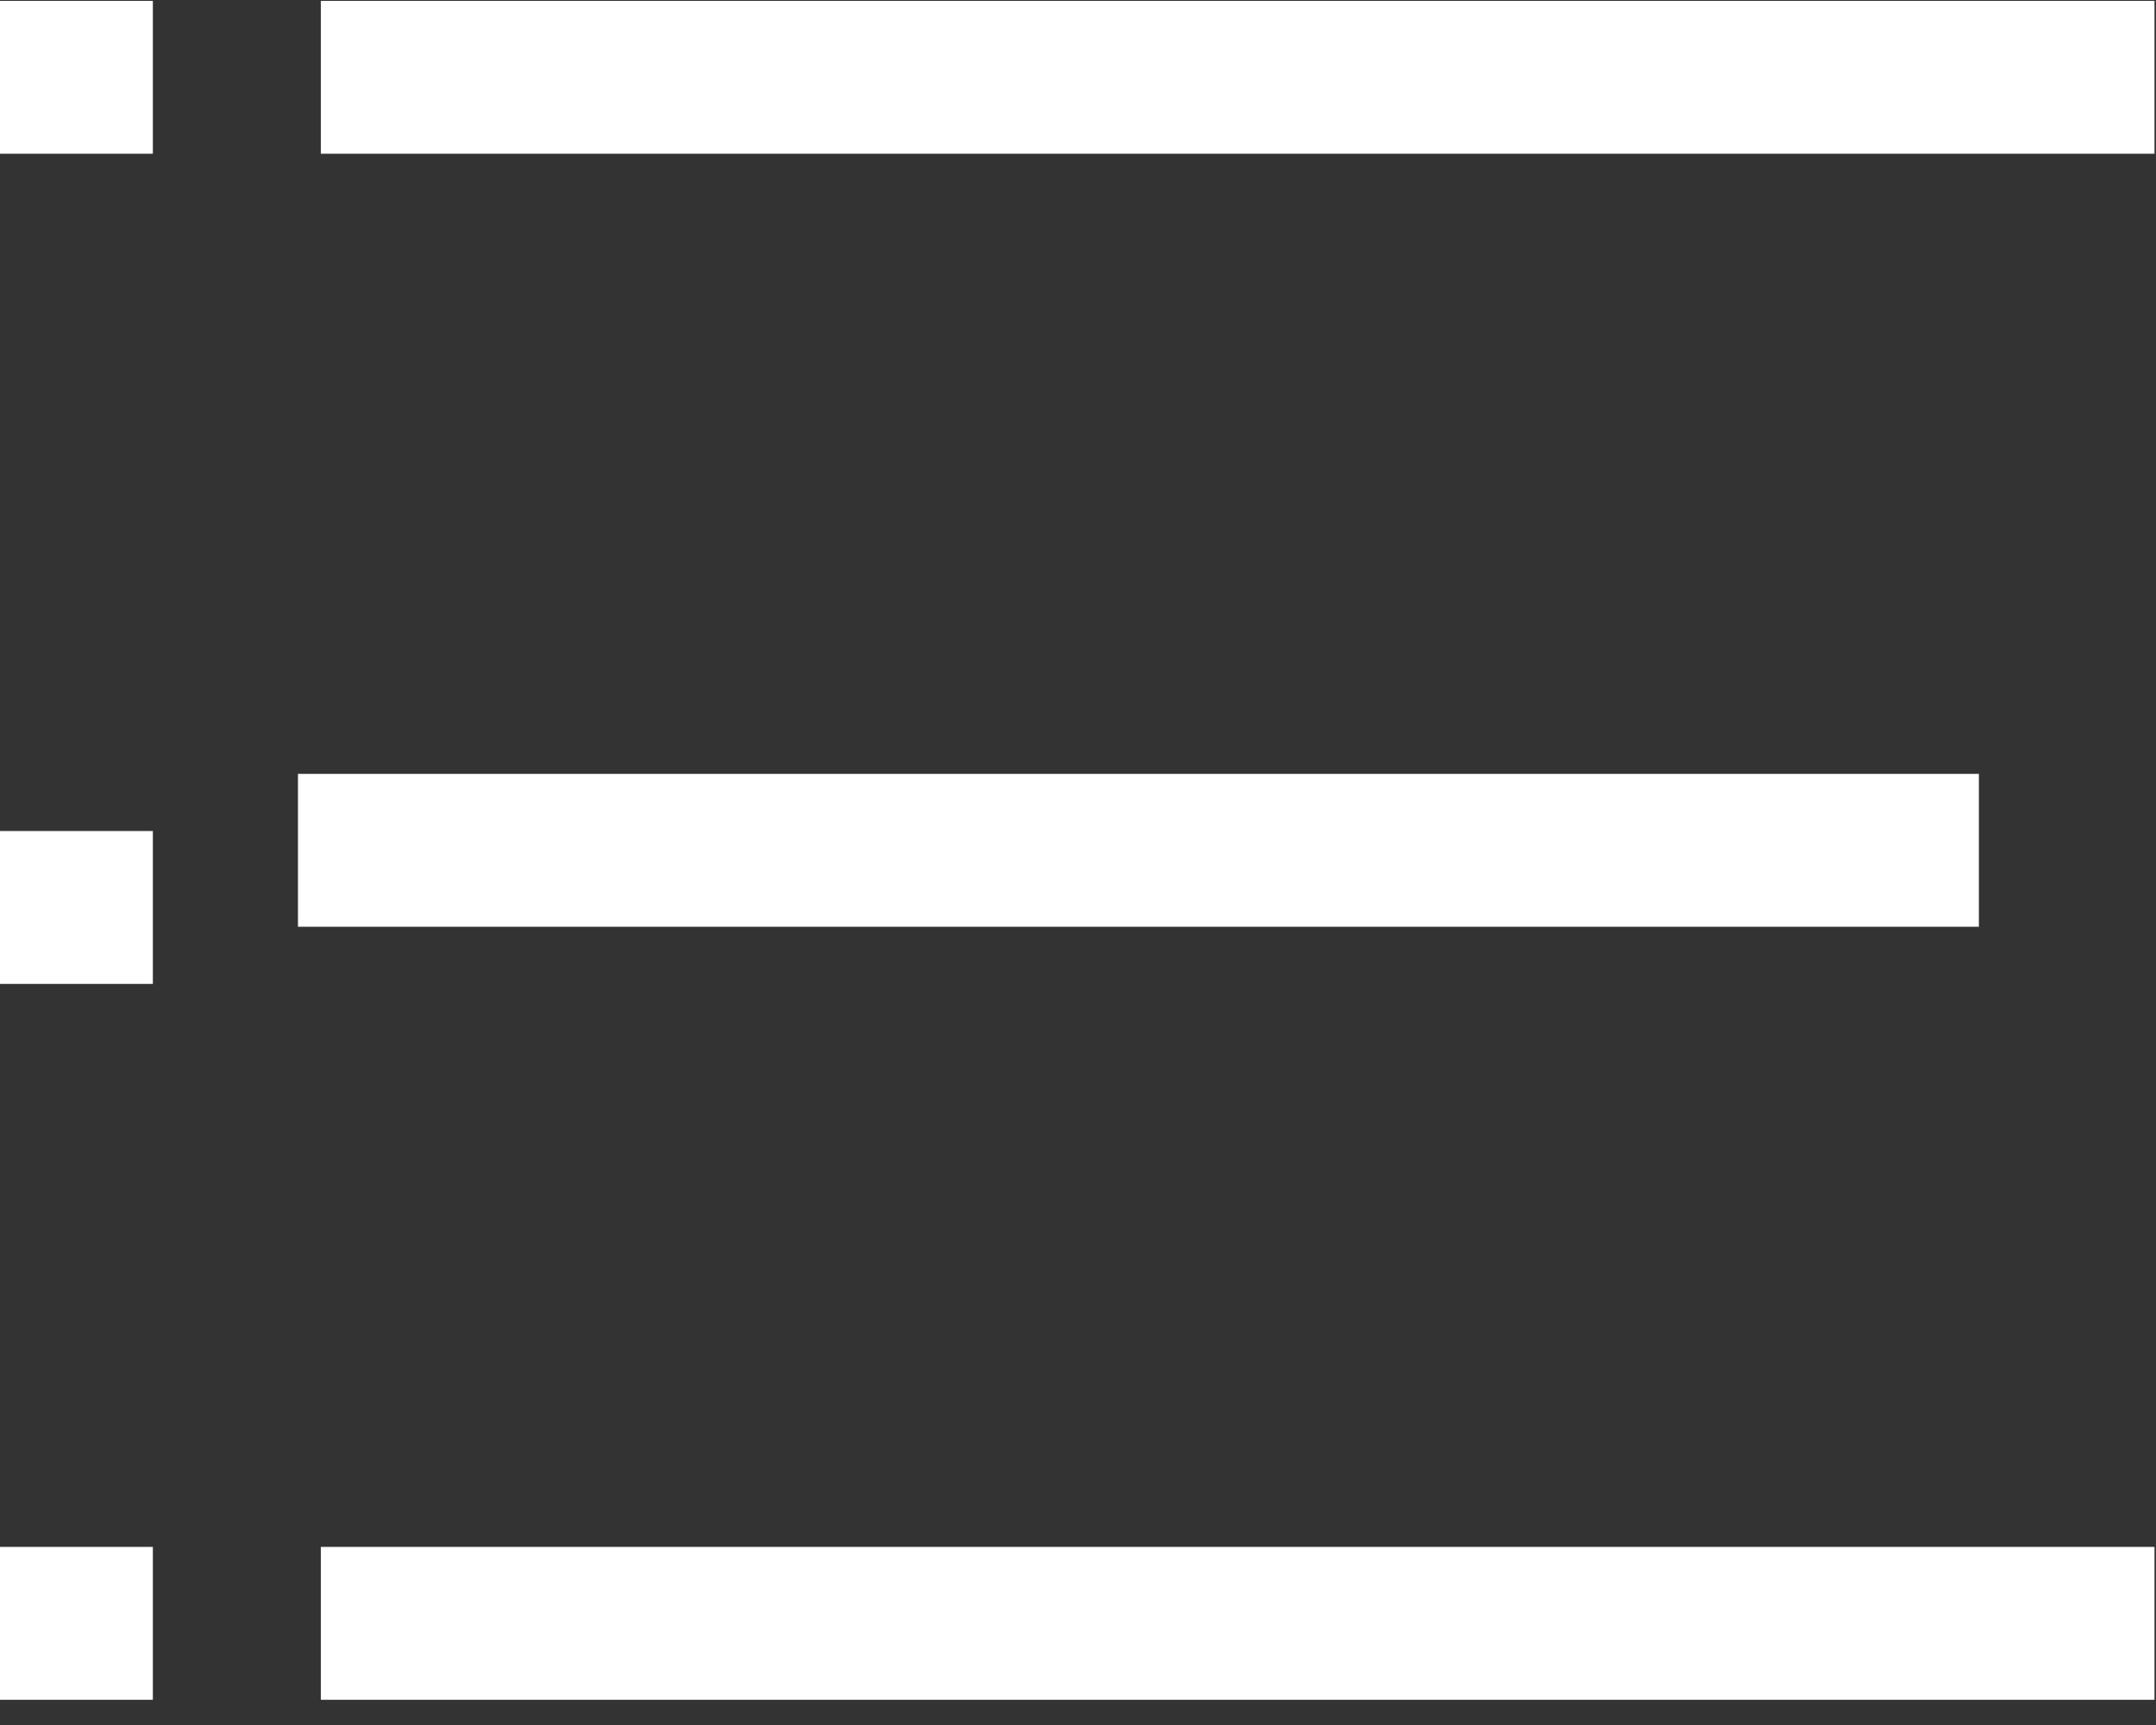 <?xml version="1.0" encoding="UTF-8"?>
<svg width="20px" height="16px" viewBox="0 0 20 16" version="1.1" xmlns="http://www.w3.org/2000/svg" xmlns:xlink="http://www.w3.org/1999/xlink">
    <rect x="0" y="0" width="20" height="16" fill="#333333" stroke="none"/>
    <!-- Generator: Sketch 64 (93537) - https://sketch.com -->
    <title>List View</title>
    <desc>Created with Sketch.</desc>
    <g id="Screens" stroke="none" stroke-width="1" fill="none" fill-rule="evenodd">
        <g id="Search-Result_Grid" transform="translate(-328, -125)" fill="#FFFFFF">
            <g id="List-View" transform="translate(338, 133.5) scale(-1, 1) translate(-338, -133.5) translate(328, 125)">
                <g id="menu" transform="translate(10, 8.5) scale(-1, 1) translate(-10, -8.5) ">
                    <g id="Group-4" transform="translate(0, 0.008)" fill-rule="nonzero">
                        <polygon id="path-1_82_" points="2.976 5.15143483e-14 19.986 5.15143483e-14 19.986 1.418 2.976 1.418"></polygon>
                        <polygon id="path-2_77_" points="5.16253706e-14 5.15143483e-14 1.418 5.15143483e-14 1.418 1.418 5.16253706e-14 1.418"></polygon>
                    </g>
                    <g id="Group-5" transform="translate(0, 7.178)" fill-rule="nonzero">
                        <polygon id="Path" points="2.764 5.15143483e-14 18.357 5.15143483e-14 18.357 1.418 2.764 1.418"></polygon>
                        <polygon id="path-2_76_" points="5.16253706e-14 0.53 1.418 0.53 1.418 1.948 5.16253706e-14 1.948"></polygon>
                    </g>
                    <g id="Group" transform="translate(0, 14.348)" fill-rule="nonzero">
                        <polygon id="path-1_81_" points="2.976 5.15143483e-14 19.986 5.15143483e-14 19.986 1.418 2.976 1.418"></polygon>
                        <polygon id="path-2_75_" points="5.16253706e-14 5.15143483e-14 1.418 5.15143483e-14 1.418 1.418 5.16253706e-14 1.418"></polygon>
                    </g>
                </g>
            </g>
        </g>
    </g>
</svg>